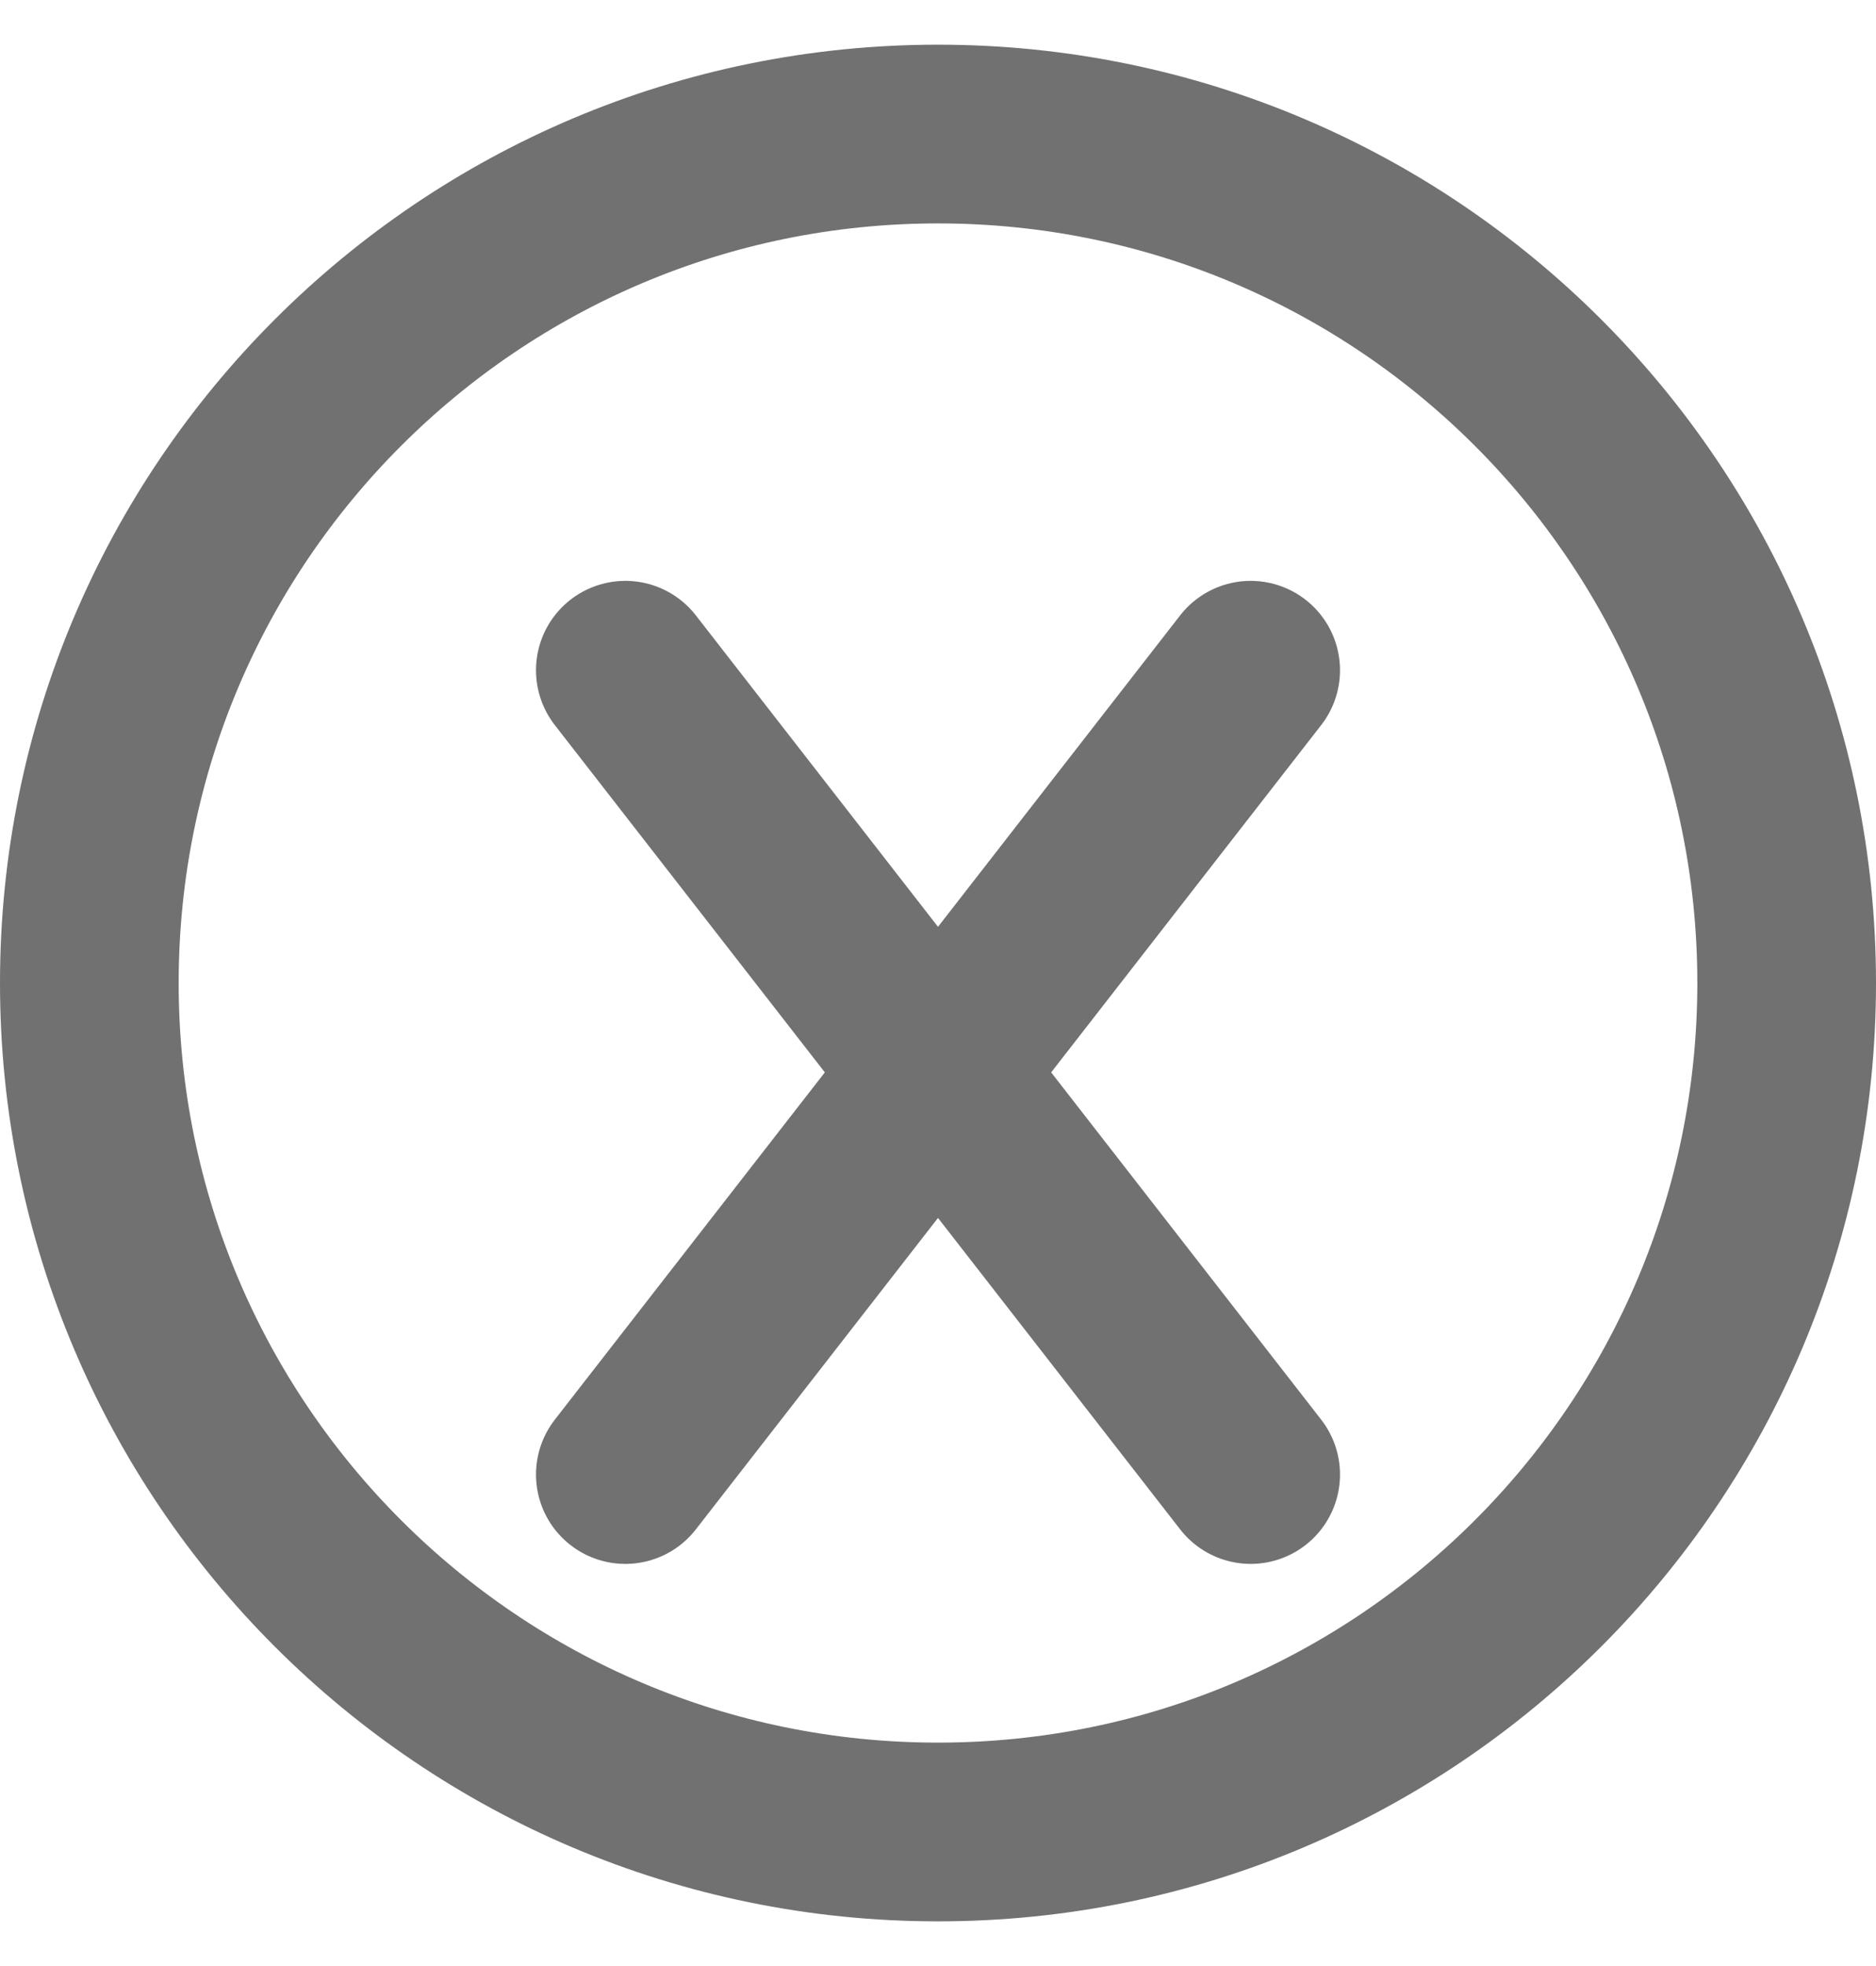 <svg width="21" height="22" viewBox="0 0 21 22" fill="none" xmlns="http://www.w3.org/2000/svg">
<path d="M10.5 20.5C15.747 20.5 20 16.247 20 11C20 5.753 15.747 1.5 10.5 1.5C5.253 1.5 1 5.753 1 11C1 16.247 5.253 20.5 10.5 20.5Z" stroke="#727171" stroke-width="2" stroke-linecap="round" stroke-linejoin="round"/>
<path d="M14 16.5L7 7.5" stroke="#727171" stroke-width="2" stroke-linecap="round" stroke-linejoin="round"/>
<path d="M7 16.5L14 7.5" stroke="#727171" stroke-width="2" stroke-linecap="round" stroke-linejoin="round"/>
</svg>
